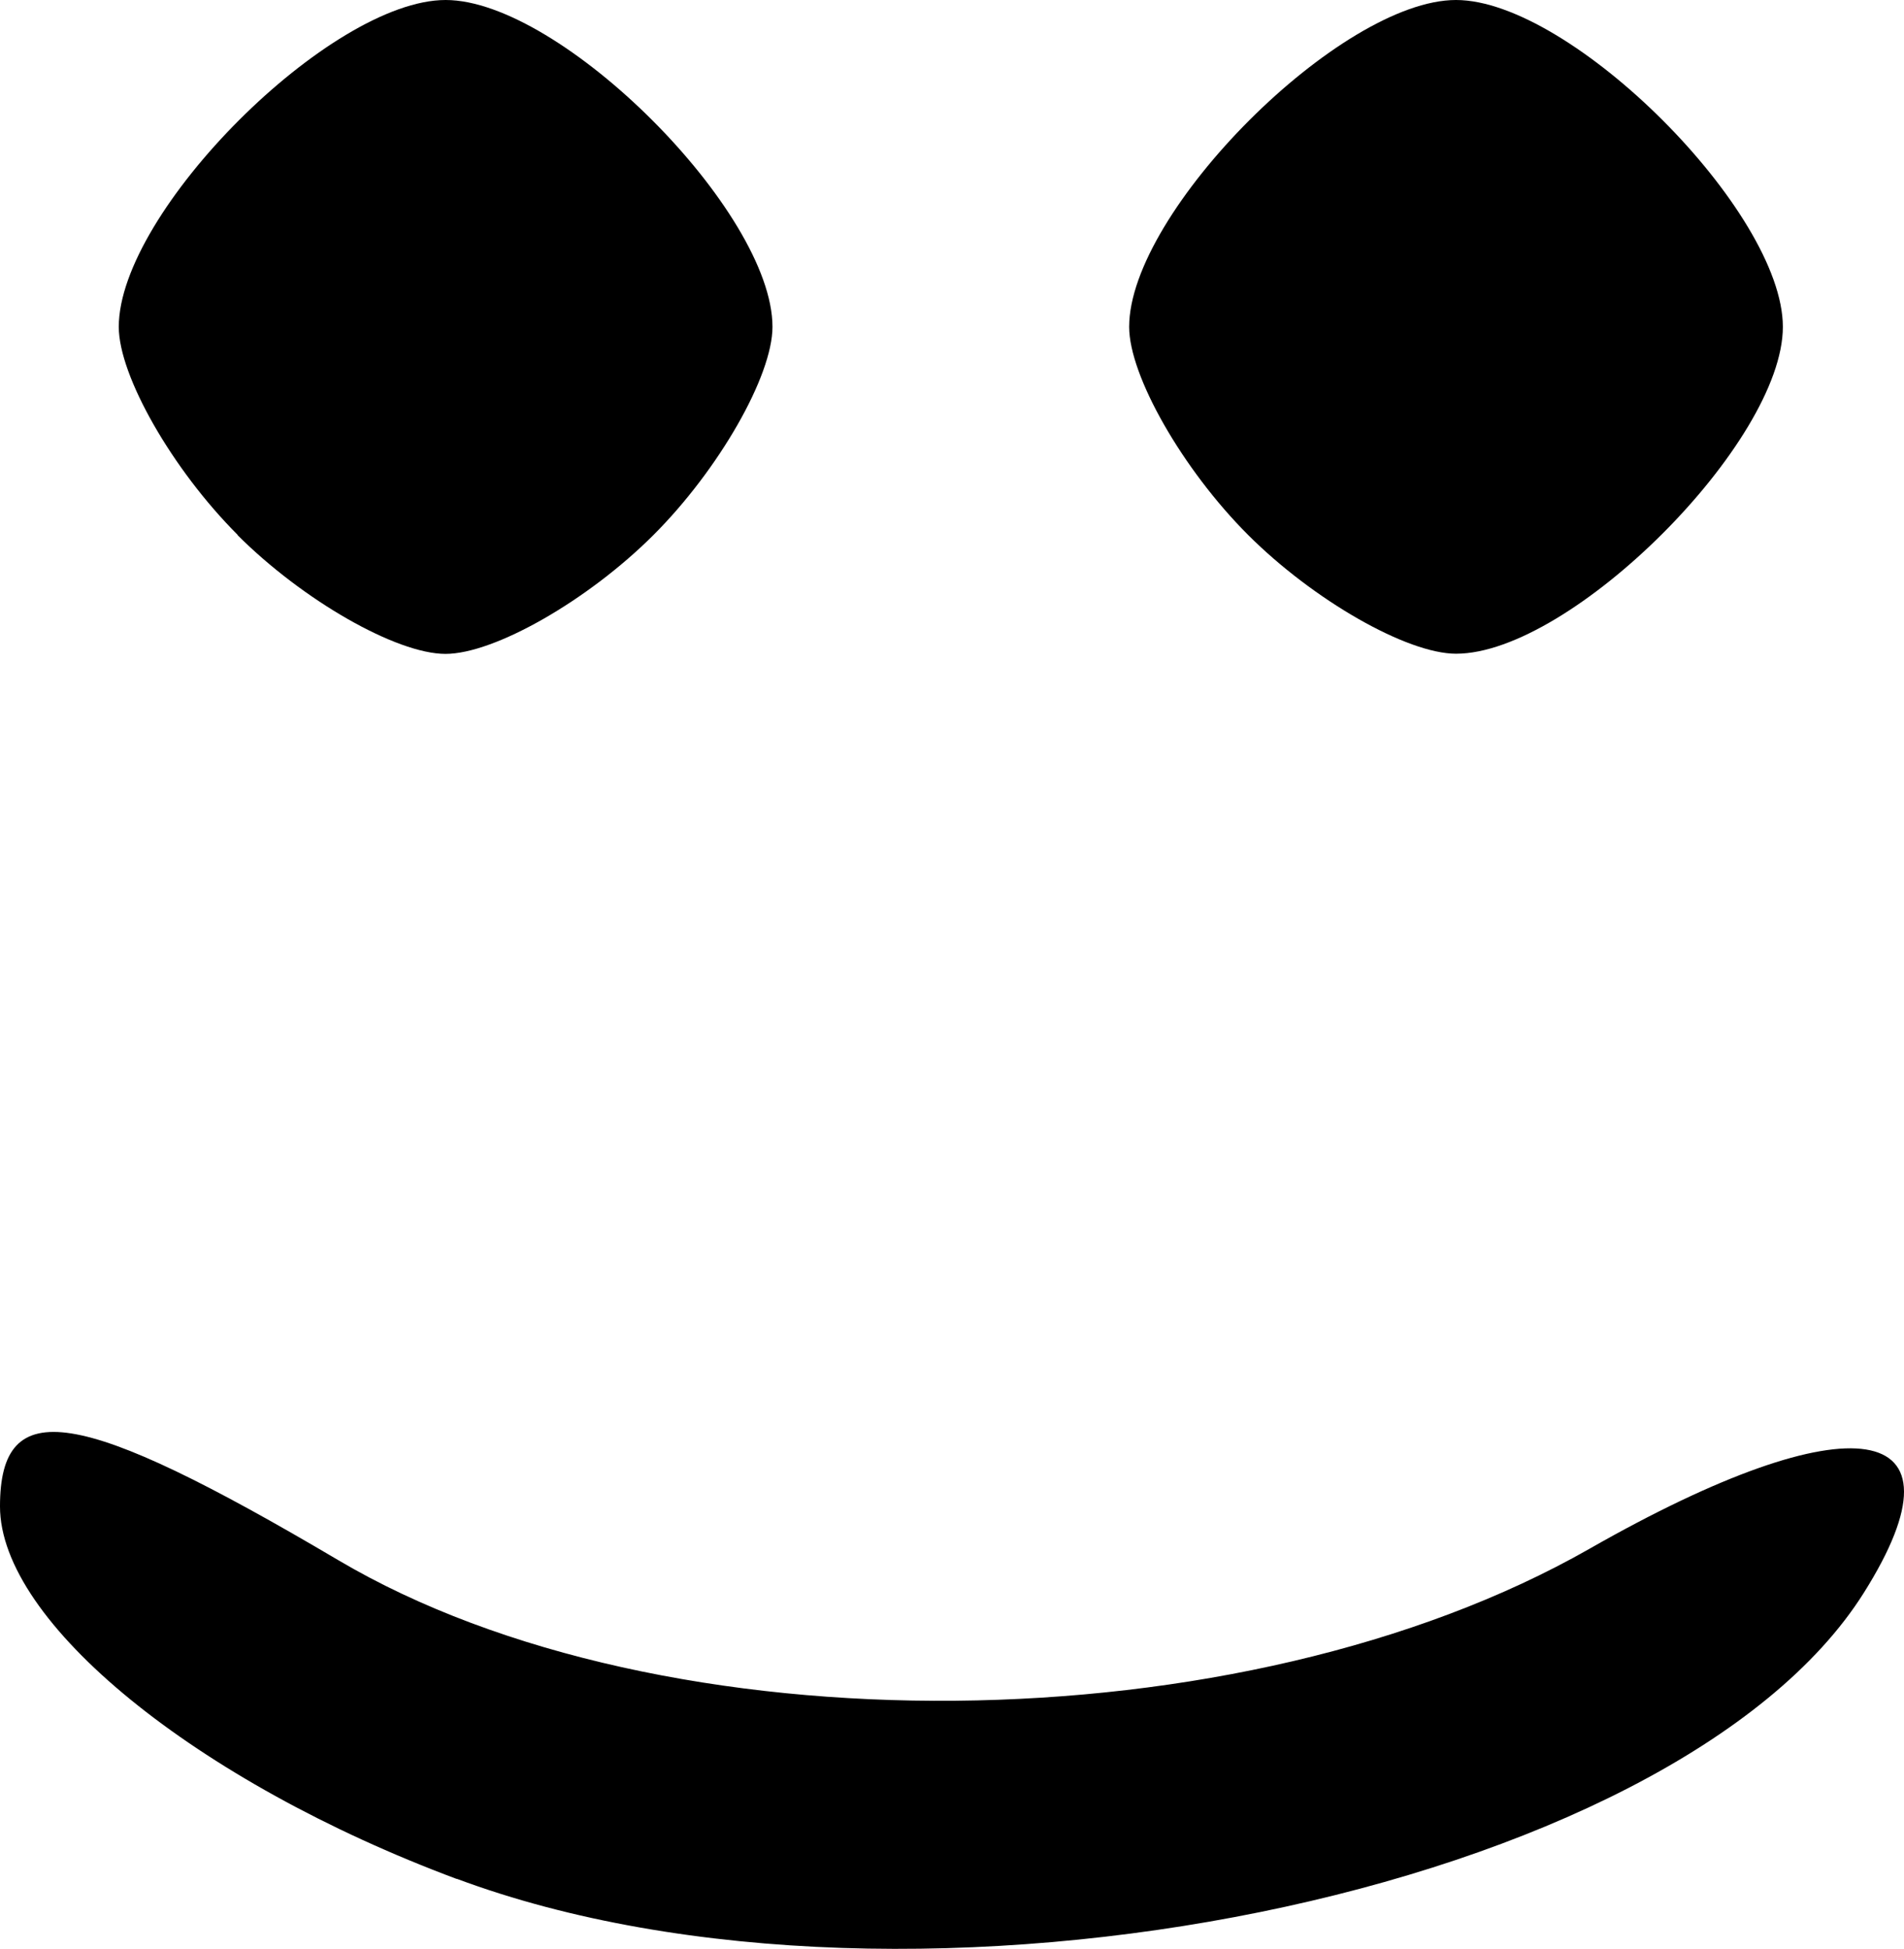 <?xml version="1.0" encoding="UTF-8" standalone="no"?>
<!-- Created with Inkscape (http://www.inkscape.org/) -->

<svg
   xmlns:dc="http://purl.org/dc/elements/1.1/"
   xmlns:cc="http://creativecommons.org/ns#"
   xmlns:rdf="http://www.w3.org/1999/02/22-rdf-syntax-ns#"
   xmlns:svg="http://www.w3.org/2000/svg"
   xmlns="http://www.w3.org/2000/svg"
   xmlns:sodipodi="http://sodipodi.sourceforge.net/DTD/sodipodi-0.dtd"
   xmlns:inkscape="http://www.inkscape.org/namespaces/inkscape"
   width="11.301mm"
   height="11.568mm"
   viewBox="0 0 11.301 11.568"
   version="1.1"
   id="svg8"
   inkscape:version="0.92.2 (5c3e80d, 2017-08-06)"
   sodipodi:docname="Happy.svg">
  <defs
     id="defs2" />
  <sodipodi:namedview
     id="base"
     pagecolor="#ffffff"
     bordercolor="#666666"
     borderopacity="1.0"
     inkscape:pageopacity="0.0"
     inkscape:pageshadow="2"
     inkscape:zoom="11.2"
     inkscape:cx="28.5928"
     inkscape:cy="22.567022"
     inkscape:document-units="mm"
     inkscape:current-layer="layer1"
     showgrid="false"
     inkscape:window-width="1920"
     inkscape:window-height="1057"
     inkscape:window-x="-8"
     inkscape:window-y="-8"
     inkscape:window-maximized="1" />
  <g
     inkscape:label="Layer 1"
     inkscape:groupmode="layer"
     id="layer1"
     transform="translate(-182.304,-247.11)">
    <path
       style="fill:#000000;stroke-width:0.353"
       d="m 185.015,258.262 c -1.55,-0.578 -2.711,-1.525 -2.711,-2.211 0,-0.667 0.463,-0.594 2.008,0.319 1.927,1.139 5.364,1.108 7.425,-0.067 1.557,-0.888 2.279,-0.772 1.63,0.26 -1.122,1.784 -5.651,2.705 -8.352,1.698 z m -1.3,-7.977 c -0.388,-0.388 -0.706,-0.944 -0.706,-1.235 0,-0.684 1.256,-1.94 1.94,-1.94 0.684,0 1.94,1.256 1.94,1.94 0,0.291 -0.318,0.847 -0.706,1.235 -0.388,0.388 -0.944,0.706 -1.235,0.706 -0.291,0 -0.847,-0.318 -1.235,-0.706 z m 5.997,0 c -0.388,-0.388 -0.706,-0.944 -0.706,-1.235 0,-0.684 1.256,-1.94 1.94,-1.94 0.684,0 1.94,1.256 1.94,1.94 0,0.684 -1.256,1.94 -1.94,1.94 -0.291,0 -0.847,-0.318 -1.235,-0.706 z"
       id="path21"
       inkscape:connector-curvature="0" />
  </g>
</svg>

